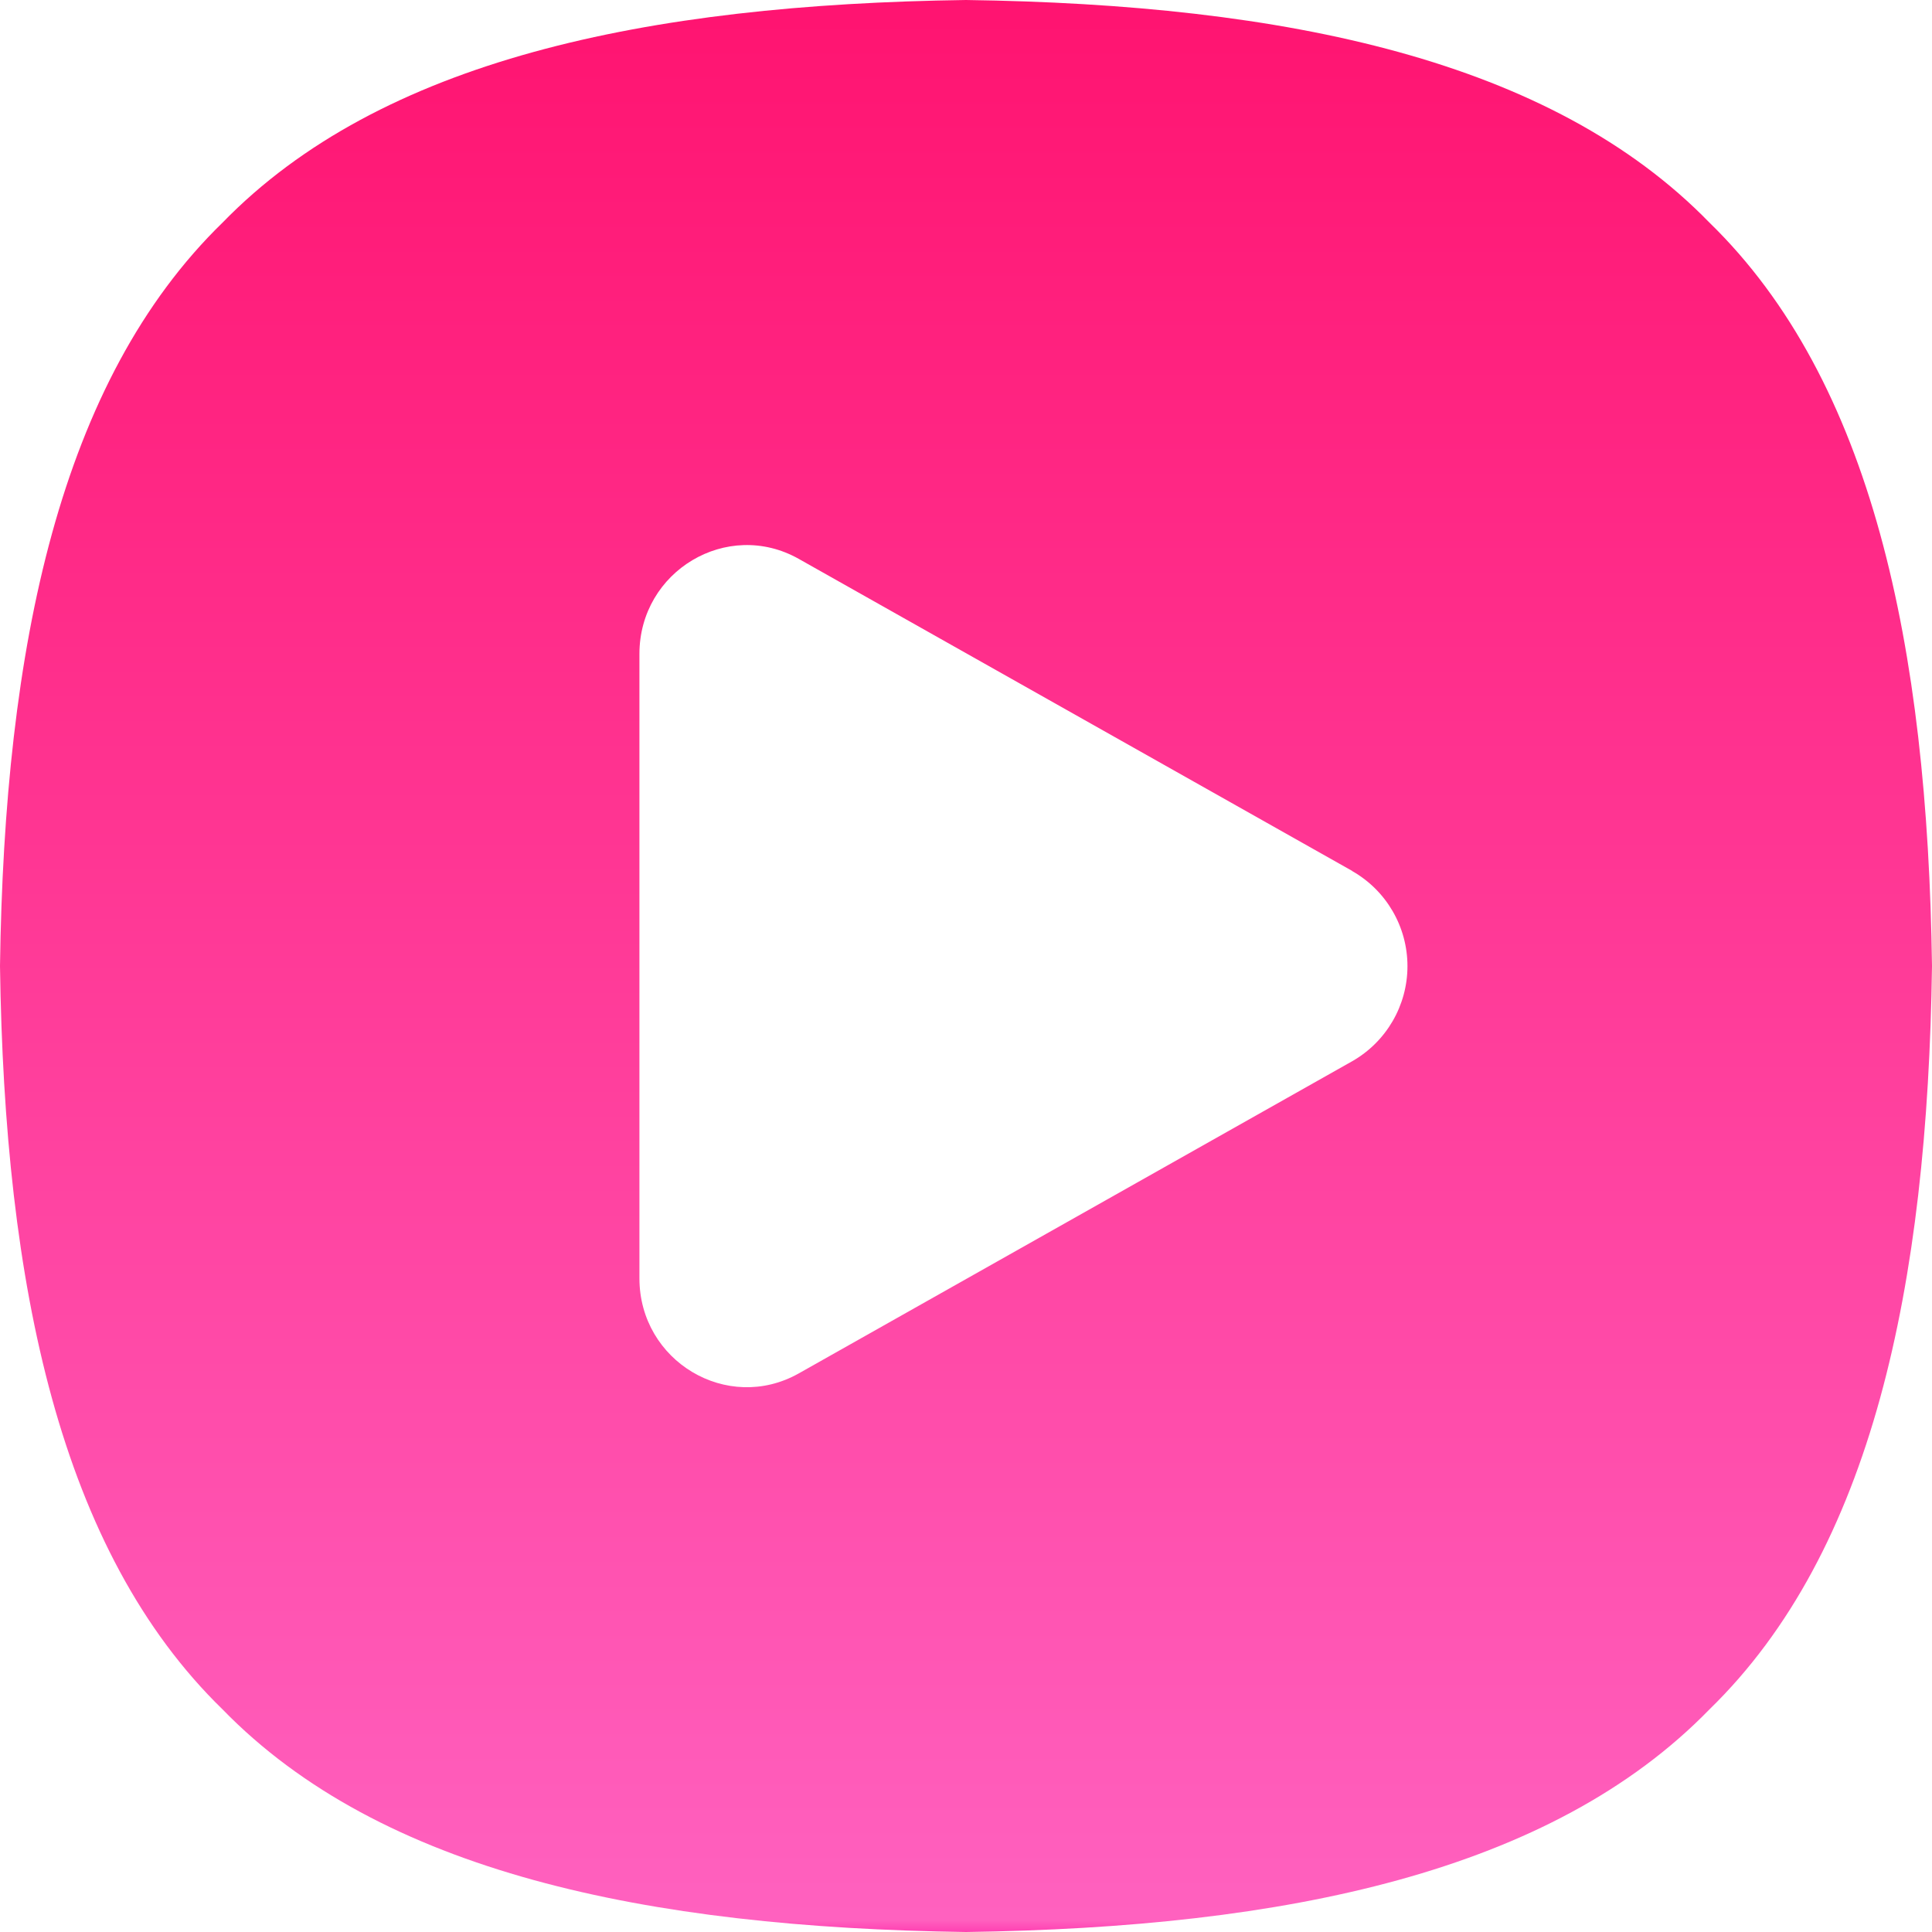 <?xml version="1.0" encoding="UTF-8"?>
<svg width="86px" height="86px" viewBox="0 0 86 86" version="1.1" xmlns="http://www.w3.org/2000/svg" xmlns:xlink="http://www.w3.org/1999/xlink">
    <title>短视频</title>
    <defs>
        <linearGradient x1="50%" y1="0%" x2="50%" y2="100%" id="linearGradient-1">
            <stop stop-color="#FF1370" offset="0%"></stop>
            <stop stop-color="#FF61BF" offset="98.97%"></stop>
            <stop stop-color="#FF2BA9" offset="100%"></stop>
        </linearGradient>
    </defs>
    <g id="页面-1" stroke="none" stroke-width="1" fill="none" fill-rule="evenodd">
        <g id="首页1备份-11" transform="translate(-331, -2707)" fill="url(#linearGradient-1)" fill-rule="nonzero">
            <g id="编组-26" transform="translate(-1, 2707)">
                <g id="短视频" transform="translate(332, 0)">
                    <path d="M0,43 C0.197,28.749 2.672,16.948 9.908,9.908 C16.948,2.672 28.749,0.197 43,0 C57.251,0.197 69.052,2.672 76.092,9.908 C83.328,16.948 85.803,28.749 86,43 C85.803,57.251 83.328,69.052 76.092,76.092 C69.052,83.328 57.251,85.803 43,86 C28.749,85.803 16.948,83.328 9.908,76.092 C2.672,69.052 0.197,57.251 0,43 Z M60.191,38.768 L35.558,24.879 C32.376,23.085 28.463,25.419 28.463,29.111 L28.463,56.901 C28.463,60.593 32.376,62.927 35.558,61.134 L60.191,47.239 C61.712,46.372 62.651,44.756 62.651,43.006 C62.651,41.256 61.712,39.64 60.191,38.774 L60.191,38.768 Z" id="形状"></path>
                </g>
            </g>
        </g>
    </g>
</svg>